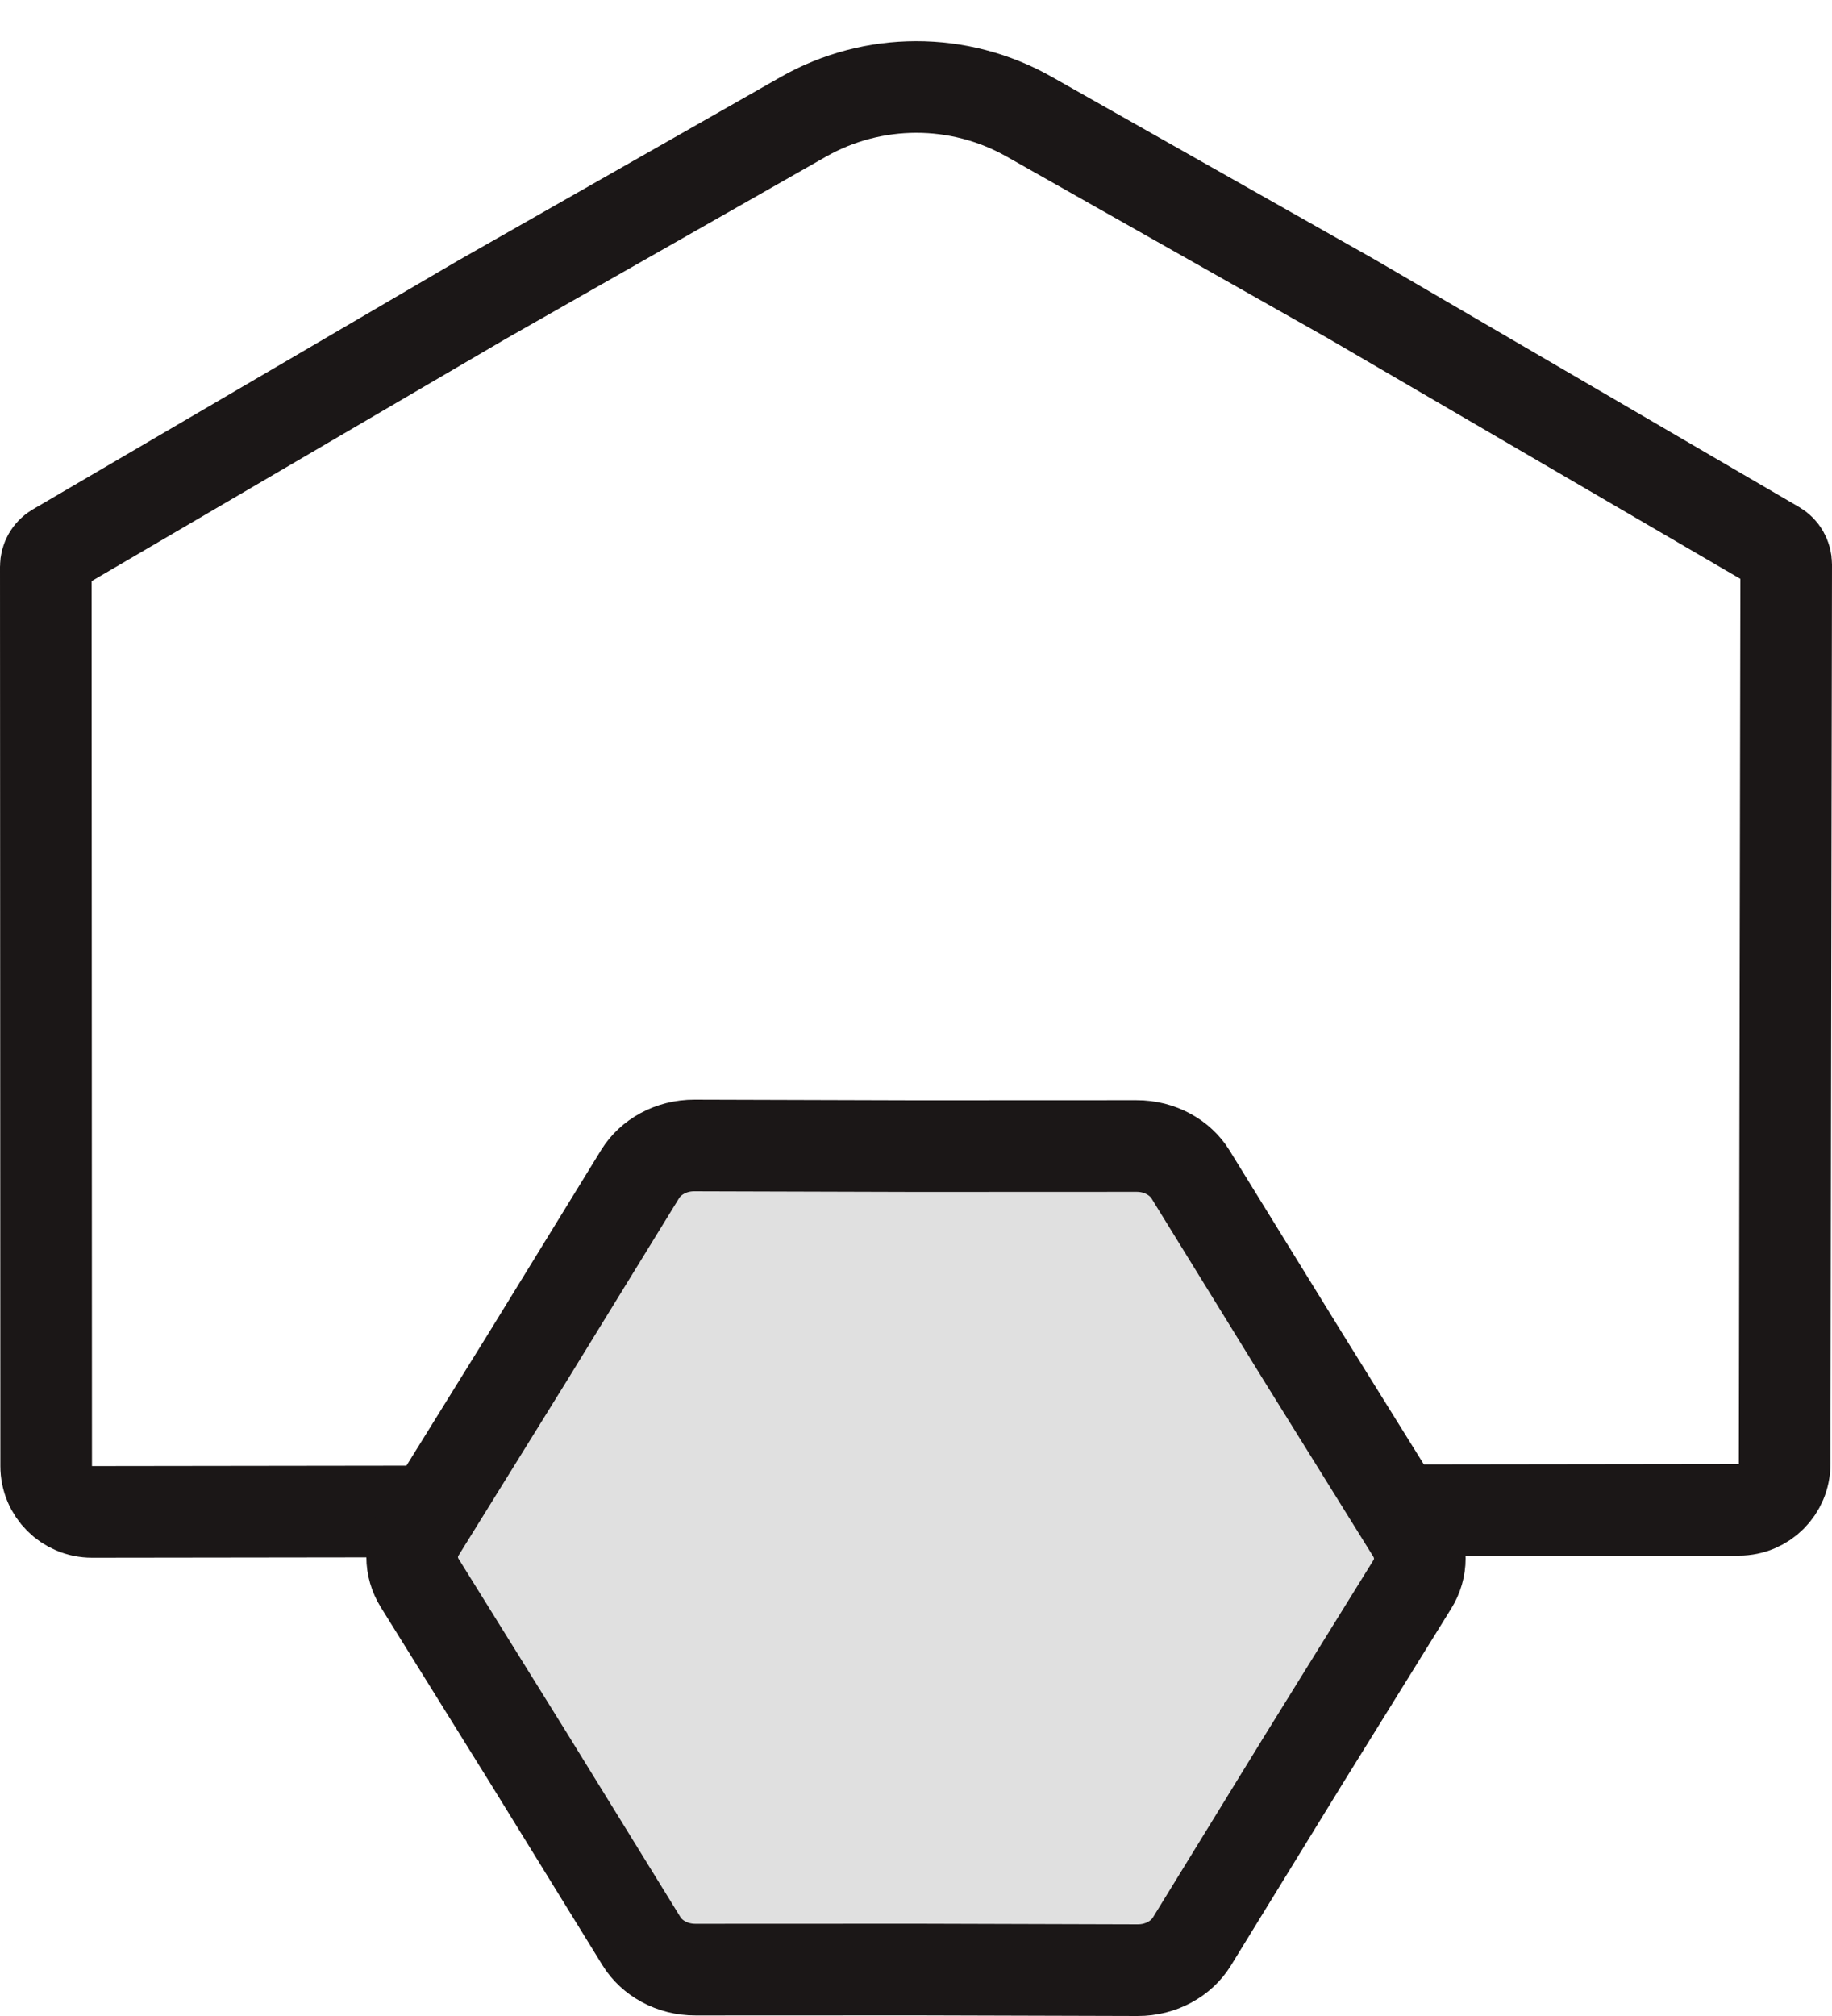 <svg width="20" height="22" viewBox="0 0 20 22" fill="none" xmlns="http://www.w3.org/2000/svg">
<path d="M0.608 5.992L5.259 3.272L8.768 1.276C9.533 0.841 10.469 0.84 11.235 1.273L14.749 3.26L19.392 5.967C19.456 6.005 19.5 6.077 19.5 6.161L19.483 15.977C19.483 16.253 19.26 16.476 18.984 16.476L1.005 16.499C0.728 16.499 0.504 16.275 0.504 15.999L0.5 6.185C0.5 6.102 0.544 6.029 0.608 5.992Z" stroke="#1B1717"/>
<path d="M5.797 19.229L5.797 19.229L5.796 19.227L4.583 17.277C4.472 17.099 4.472 16.885 4.583 16.708L5.79 14.762L5.79 14.762L5.791 14.76L6.989 12.811C7.102 12.628 7.324 12.499 7.581 12.5L9.992 12.507V12.507L9.994 12.507L12.407 12.506C12.664 12.505 12.885 12.634 12.997 12.816L14.203 14.771L14.204 14.773L15.417 16.723C15.527 16.901 15.528 17.115 15.417 17.292L14.21 19.238L14.209 19.24L13.011 21.189C12.898 21.372 12.676 21.501 12.419 21.5L10.008 21.493L10.006 21.493L7.593 21.494C7.336 21.495 7.115 21.366 7.003 21.184L5.797 19.229Z" fill="#E0E0E0" stroke="#1B1717"/>
</svg>
